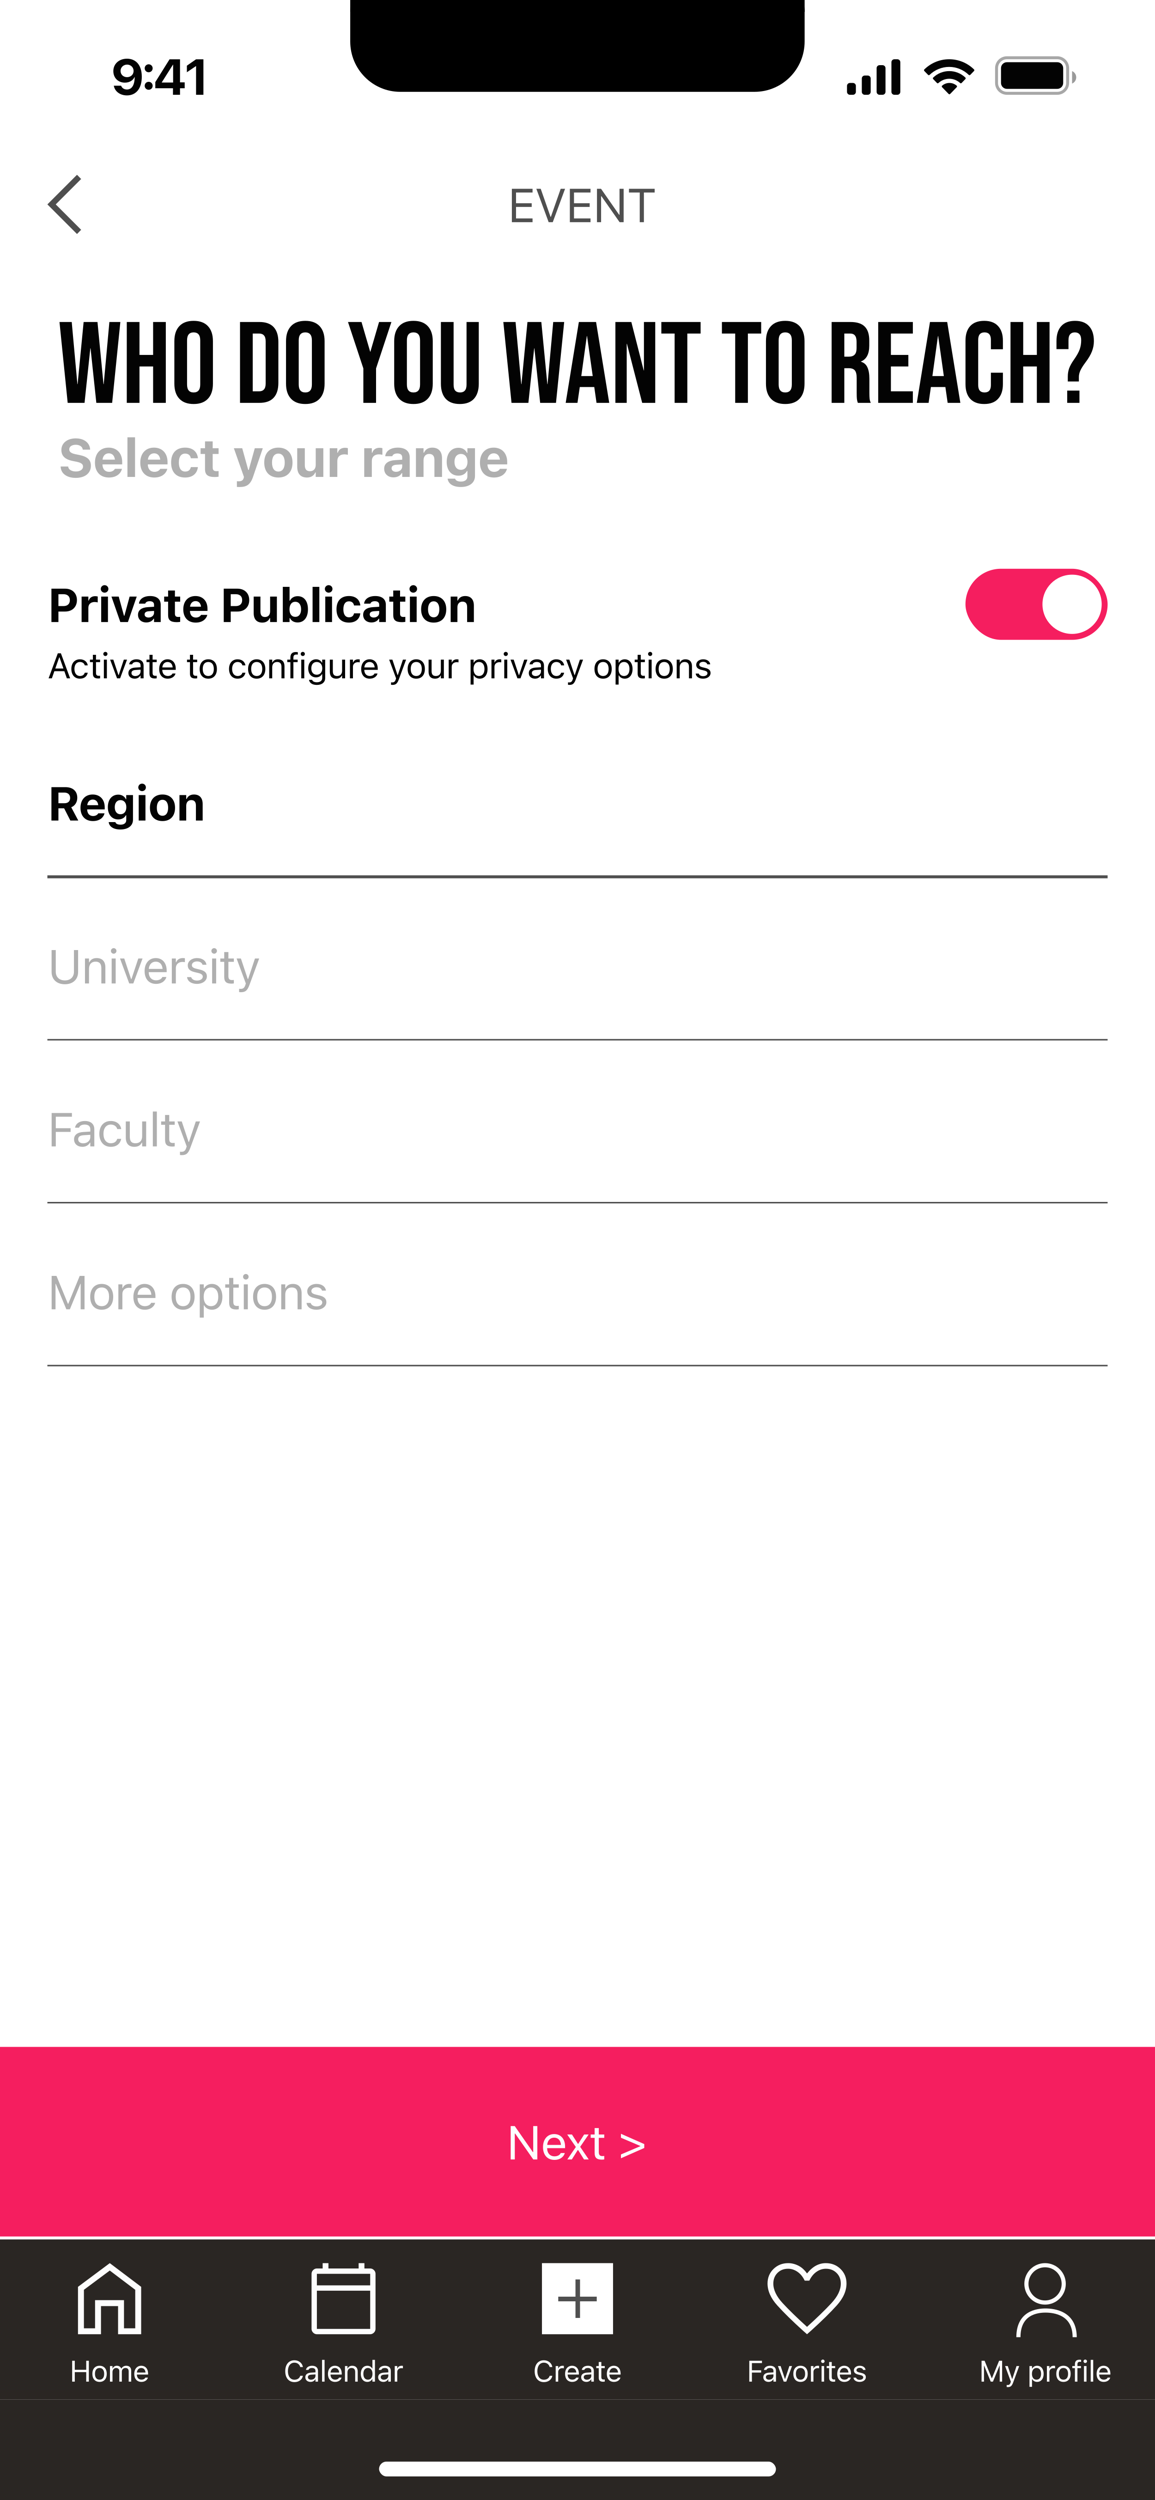 <svg width="390" height="844" viewBox="0 0 390 844" fill="none" xmlns="http://www.w3.org/2000/svg">
<g clip-path="url(#clip0_301_8569)">
<rect width="390" height="844" fill="white"/>
<g filter="url(#filter0_i_301_8569)">
<rect width="390" height="64" transform="translate(0 692)" fill="#F51E5F"/>
<path d="M172.438 730H173.828V721.258H173.953L180.07 730H181.438V718.727H180.047V727.5H179.922L173.805 718.727H172.438V730ZM187.21 730.148C189.194 730.148 190.398 729.023 190.687 727.883L190.702 727.82H189.343L189.312 727.891C189.085 728.398 188.382 728.938 187.241 728.938C185.741 728.938 184.78 727.922 184.741 726.18H190.804V725.648C190.804 723.133 189.413 721.43 187.124 721.43C184.835 721.43 183.351 723.211 183.351 725.812V725.82C183.351 728.461 184.804 730.148 187.21 730.148ZM187.116 722.641C188.359 722.641 189.28 723.43 189.421 725.094H184.765C184.913 723.492 185.866 722.641 187.116 722.641ZM191.561 730H193.084L195.084 726.82H195.209L197.201 730H198.795L195.897 725.734L198.756 721.578H197.233L195.256 724.711H195.131L193.131 721.578H191.53L194.444 725.789L191.561 730ZM203.248 730.062C203.513 730.062 203.771 730.031 204.037 729.984V728.828C203.787 728.852 203.654 728.859 203.412 728.859C202.537 728.859 202.193 728.461 202.193 727.469V722.703H204.037V721.578H202.193V719.398H200.787V721.578H199.458V722.703H200.787V727.812C200.787 729.422 201.513 730.062 203.248 730.062ZM217.543 724.805L209.668 721.328V722.664L216.301 725.484L209.668 728.312V729.602L217.543 726.125V724.805Z" fill="#FDFDFD"/>
</g>
<path d="M20.085 108.7H24.219L26.13 129.682H26.208L28.236 108.7H32.916L34.944 129.682H35.022L36.933 108.7H40.638L37.869 136H32.526L30.576 117.592H30.498L28.548 136H22.854L20.085 108.7ZM42.808 108.7H47.098V119.815H51.7V108.7H55.99V136H51.7V123.715H47.098V136H42.808V108.7ZM65.386 136.39C63.28 136.39 61.668 135.792 60.55 134.596C59.432 133.4 58.873 131.71 58.873 129.526V115.174C58.873 112.99 59.432 111.3 60.55 110.104C61.668 108.908 63.28 108.31 65.386 108.31C67.492 108.31 69.104 108.908 70.222 110.104C71.34 111.3 71.899 112.99 71.899 115.174V129.526C71.899 131.71 71.34 133.4 70.222 134.596C69.104 135.792 67.492 136.39 65.386 136.39ZM65.386 132.49C66.868 132.49 67.609 131.593 67.609 129.799V114.901C67.609 113.107 66.868 112.21 65.386 112.21C63.904 112.21 63.163 113.107 63.163 114.901V129.799C63.163 131.593 63.904 132.49 65.386 132.49ZM81.046 108.7H87.598C89.73 108.7 91.329 109.272 92.395 110.416C93.461 111.56 93.994 113.237 93.994 115.447V129.253C93.994 131.463 93.461 133.14 92.395 134.284C91.329 135.428 89.73 136 87.598 136H81.046V108.7ZM87.52 132.1C88.222 132.1 88.755 131.892 89.119 131.476C89.509 131.06 89.704 130.384 89.704 129.448V115.252C89.704 114.316 89.509 113.64 89.119 113.224C88.755 112.808 88.222 112.6 87.52 112.6H85.336V132.1H87.52ZM103.091 136.39C100.985 136.39 99.373 135.792 98.255 134.596C97.137 133.4 96.578 131.71 96.578 129.526V115.174C96.578 112.99 97.137 111.3 98.255 110.104C99.373 108.908 100.985 108.31 103.091 108.31C105.197 108.31 106.809 108.908 107.927 110.104C109.045 111.3 109.604 112.99 109.604 115.174V129.526C109.604 131.71 109.045 133.4 107.927 134.596C106.809 135.792 105.197 136.39 103.091 136.39ZM103.091 132.49C104.573 132.49 105.314 131.593 105.314 129.799V114.901C105.314 113.107 104.573 112.21 103.091 112.21C101.609 112.21 100.868 113.107 100.868 114.901V129.799C100.868 131.593 101.609 132.49 103.091 132.49ZM122.69 124.378L117.503 108.7H122.066L124.991 118.723H125.069L127.994 108.7H132.167L126.98 124.378V136H122.69V124.378ZM139.615 136.39C137.509 136.39 135.897 135.792 134.779 134.596C133.661 133.4 133.102 131.71 133.102 129.526V115.174C133.102 112.99 133.661 111.3 134.779 110.104C135.897 108.908 137.509 108.31 139.615 108.31C141.721 108.31 143.333 108.908 144.451 110.104C145.569 111.3 146.128 112.99 146.128 115.174V129.526C146.128 131.71 145.569 133.4 144.451 134.596C143.333 135.792 141.721 136.39 139.615 136.39ZM139.615 132.49C141.097 132.49 141.838 131.593 141.838 129.799V114.901C141.838 113.107 141.097 112.21 139.615 112.21C138.133 112.21 137.392 113.107 137.392 114.901V129.799C137.392 131.593 138.133 132.49 139.615 132.49ZM155.27 136.39C153.19 136.39 151.604 135.805 150.512 134.635C149.42 133.439 148.874 131.736 148.874 129.526V108.7H153.164V129.838C153.164 130.774 153.346 131.45 153.71 131.866C154.1 132.282 154.646 132.49 155.348 132.49C156.05 132.49 156.583 132.282 156.947 131.866C157.337 131.45 157.532 130.774 157.532 129.838V108.7H161.666V129.526C161.666 131.736 161.12 133.439 160.028 134.635C158.936 135.805 157.35 136.39 155.27 136.39ZM169.953 108.7H174.087L175.998 129.682H176.076L178.104 108.7H182.784L184.812 129.682H184.89L186.801 108.7H190.506L187.737 136H182.394L180.444 117.592H180.366L178.416 136H172.722L169.953 108.7ZM195.458 108.7H201.269L205.715 136H201.425L200.645 130.579V130.657H195.77L194.99 136H191.012L195.458 108.7ZM200.138 126.952L198.227 113.458H198.149L196.277 126.952H200.138ZM207.796 108.7H213.178L217.351 125.041H217.429V108.7H221.251V136H216.844L211.696 116.071H211.618V136H207.796V108.7ZM227.794 112.6H223.309V108.7H236.569V112.6H232.084V136H227.794V112.6ZM248.246 112.6H243.761V108.7H257.021V112.6H252.536V136H248.246V112.6ZM265.147 136.39C263.041 136.39 261.429 135.792 260.311 134.596C259.193 133.4 258.634 131.71 258.634 129.526V115.174C258.634 112.99 259.193 111.3 260.311 110.104C261.429 108.908 263.041 108.31 265.147 108.31C267.253 108.31 268.865 108.908 269.983 110.104C271.101 111.3 271.66 112.99 271.66 115.174V129.526C271.66 131.71 271.101 133.4 269.983 134.596C268.865 135.792 267.253 136.39 265.147 136.39ZM265.147 132.49C266.629 132.49 267.37 131.593 267.37 129.799V114.901C267.37 113.107 266.629 112.21 265.147 112.21C263.665 112.21 262.924 113.107 262.924 114.901V129.799C262.924 131.593 263.665 132.49 265.147 132.49ZM280.807 108.7H287.164C289.374 108.7 290.986 109.22 292 110.26C293.014 111.274 293.521 112.847 293.521 114.979V116.656C293.521 119.49 292.585 121.284 290.713 122.038V122.116C291.753 122.428 292.481 123.065 292.897 124.027C293.339 124.989 293.56 126.276 293.56 127.888V132.685C293.56 133.465 293.586 134.102 293.638 134.596C293.69 135.064 293.82 135.532 294.028 136H289.66C289.504 135.558 289.4 135.142 289.348 134.752C289.296 134.362 289.27 133.66 289.27 132.646V127.654C289.27 126.406 289.062 125.535 288.646 125.041C288.256 124.547 287.567 124.3 286.579 124.3H285.097V136H280.807V108.7ZM286.657 120.4C287.515 120.4 288.152 120.179 288.568 119.737C289.01 119.295 289.231 118.554 289.231 117.514V115.408C289.231 114.42 289.049 113.705 288.685 113.263C288.347 112.821 287.801 112.6 287.047 112.6H285.097V120.4H286.657ZM296.537 108.7H308.237V112.6H300.827V119.815H306.716V123.715H300.827V132.1H308.237V136H296.537V108.7ZM314.019 108.7H319.83L324.276 136H319.986L319.206 130.579V130.657H314.331L313.551 136H309.573L314.019 108.7ZM318.699 126.952L316.788 113.458H316.71L314.838 126.952H318.699ZM332.327 136.39C330.273 136.39 328.7 135.805 327.608 134.635C326.542 133.465 326.009 131.814 326.009 129.682V115.018C326.009 112.886 326.542 111.235 327.608 110.065C328.7 108.895 330.273 108.31 332.327 108.31C334.381 108.31 335.941 108.895 337.007 110.065C338.099 111.235 338.645 112.886 338.645 115.018V117.904H334.589V114.745C334.589 113.055 333.874 112.21 332.444 112.21C331.014 112.21 330.299 113.055 330.299 114.745V129.994C330.299 131.658 331.014 132.49 332.444 132.49C333.874 132.49 334.589 131.658 334.589 129.994V125.821H338.645V129.682C338.645 131.814 338.099 133.465 337.007 134.635C335.941 135.805 334.381 136.39 332.327 136.39ZM341.211 108.7H345.501V119.815H350.103V108.7H354.393V136H350.103V123.715H345.501V136H341.211V108.7ZM360.552 127.147C360.552 126.185 360.695 125.275 360.981 124.417C361.293 123.533 361.852 122.519 362.658 121.375C363.594 120.049 364.231 118.905 364.569 117.943C364.907 116.981 365.076 115.967 365.076 114.901C365.076 113.965 364.894 113.289 364.53 112.873C364.166 112.431 363.633 112.21 362.931 112.21C362.229 112.21 361.696 112.431 361.332 112.873C360.968 113.289 360.786 113.965 360.786 114.901V117.865H356.73V115.174C356.73 112.964 357.263 111.274 358.329 110.104C359.395 108.908 360.955 108.31 363.009 108.31C365.089 108.31 366.662 108.908 367.728 110.104C368.82 111.274 369.366 112.964 369.366 115.174C369.366 116.37 369.145 117.527 368.703 118.645C368.287 119.737 367.559 120.972 366.519 122.35C365.687 123.468 365.102 124.404 364.764 125.158C364.452 125.886 364.296 126.601 364.296 127.303V128.785H360.552V127.147ZM360.357 131.866H364.491V136H360.357V131.866Z" fill="#030303"/>
<path d="M25.573 161.325C28.737 161.325 30.689 159.734 30.689 157.221V157.212C30.689 155.234 29.52 154.162 26.839 153.608L25.494 153.336C24 153.028 23.385 152.536 23.385 151.71V151.701C23.385 150.752 24.255 150.154 25.564 150.146C26.9 150.146 27.779 150.778 27.929 151.684L27.946 151.789H30.442L30.434 151.675C30.267 149.557 28.526 147.992 25.564 147.992C22.752 147.992 20.73 149.548 20.73 151.903V151.912C20.73 153.837 21.864 155.067 24.501 155.604L25.837 155.876C27.41 156.201 28.034 156.667 28.034 157.502V157.511C28.034 158.486 27.059 159.163 25.644 159.163C24.158 159.163 23.13 158.521 23.033 157.572L23.024 157.484H20.467L20.476 157.625C20.625 159.875 22.541 161.325 25.573 161.325ZM36.787 161.202C39.617 161.202 40.865 159.567 41.164 158.354L41.182 158.267H38.791L38.765 158.319C38.589 158.688 37.965 159.286 36.84 159.286C35.478 159.286 34.625 158.363 34.599 156.772H41.261V155.973C41.261 153.046 39.503 151.112 36.682 151.112C33.86 151.112 32.059 153.09 32.059 156.166V156.175C32.059 159.277 33.843 161.202 36.787 161.202ZM36.726 153.037C37.842 153.037 38.642 153.758 38.8 155.164H34.625C34.783 153.793 35.609 153.037 36.726 153.037ZM43.035 161H45.602V147.623H43.035V161ZM52.096 161.202C54.926 161.202 56.174 159.567 56.473 158.354L56.49 158.267H54.1L54.073 158.319C53.898 158.688 53.274 159.286 52.149 159.286C50.786 159.286 49.934 158.363 49.907 156.772H56.569V155.973C56.569 153.046 54.812 151.112 51.99 151.112C49.169 151.112 47.367 153.09 47.367 156.166V156.175C47.367 159.277 49.152 161.202 52.096 161.202ZM52.034 153.037C53.151 153.037 53.95 153.758 54.109 155.164H49.934C50.092 153.793 50.918 153.037 52.034 153.037ZM62.519 161.202C65.041 161.202 66.553 159.849 66.817 157.739L66.825 157.687H64.452L64.435 157.722C64.206 158.688 63.582 159.189 62.528 159.189C61.157 159.189 60.392 158.108 60.392 156.148V156.131C60.392 154.197 61.148 153.125 62.528 153.125C63.626 153.125 64.268 153.74 64.435 154.681L64.444 154.698H66.834V154.672C66.606 152.51 65.085 151.112 62.519 151.112C59.487 151.112 57.782 152.949 57.782 156.131V156.148C57.782 159.365 59.495 161.202 62.519 161.202ZM72.529 161.035C73.021 161.035 73.495 160.982 73.812 160.921V159.014C73.566 159.04 73.39 159.058 73.056 159.058C72.186 159.058 71.817 158.671 71.817 157.801V153.257H73.812V151.323H71.817V149.012H69.224V151.323H67.73V153.257H69.224V158.39C69.224 160.271 70.173 161.035 72.529 161.035ZM80.912 164.41C83.302 164.41 84.577 163.549 85.438 160.991L88.734 151.323H86.027L83.996 158.653H83.821L81.79 151.323H78.969L82.371 161L82.283 161.369C82.098 162.125 81.571 162.477 80.657 162.477C80.419 162.477 80.165 162.468 79.989 162.45V164.384C80.287 164.401 80.613 164.41 80.912 164.41ZM93.998 161.202C96.977 161.202 98.77 159.321 98.77 156.166V156.148C98.77 153.02 96.951 151.112 93.998 151.112C91.044 151.112 89.225 153.028 89.225 156.148V156.166C89.225 159.312 91.018 161.202 93.998 161.202ZM93.998 159.189C92.626 159.189 91.853 158.073 91.853 156.166V156.148C91.853 154.259 92.635 153.125 93.998 153.125C95.351 153.125 96.142 154.259 96.142 156.148V156.166C96.142 158.073 95.36 159.189 93.998 159.189ZM103.647 161.202C105.027 161.202 106.011 160.561 106.451 159.506H106.609V161H109.175V151.323H106.609V156.913C106.609 158.223 105.923 159.075 104.658 159.075C103.445 159.075 102.926 158.363 102.926 156.992V151.323H100.36V157.581C100.36 159.884 101.476 161.202 103.647 161.202ZM111.337 161H113.903V155.586C113.903 154.215 114.826 153.38 116.285 153.38C116.68 153.38 117.076 153.441 117.463 153.529V151.288C117.208 151.218 116.847 151.165 116.505 151.165C115.248 151.165 114.369 151.78 114.061 152.826H113.903V151.323H111.337V161ZM122.989 161H125.555V155.586C125.555 154.215 126.478 153.38 127.937 153.38C128.333 153.38 128.728 153.441 129.115 153.529V151.288C128.86 151.218 128.5 151.165 128.157 151.165C126.9 151.165 126.021 151.78 125.714 152.826H125.555V151.323H122.989V161ZM132.876 161.149C134.141 161.149 135.161 160.613 135.653 159.717H135.811V161H138.343V154.391C138.343 152.325 136.892 151.112 134.326 151.112C131.891 151.112 130.292 152.237 130.09 153.934L130.081 154.013H132.454L132.472 153.978C132.674 153.406 133.263 153.081 134.185 153.081C135.24 153.081 135.811 153.556 135.811 154.391V155.19L133.473 155.331C131.065 155.472 129.721 156.491 129.721 158.231V158.249C129.721 160.007 131.03 161.149 132.876 161.149ZM132.225 158.091V158.073C132.225 157.37 132.762 156.957 133.86 156.887L135.811 156.764V157.476C135.811 158.495 134.924 159.277 133.737 159.277C132.849 159.277 132.225 158.829 132.225 158.091ZM140.442 161H143.009V155.401C143.009 154.092 143.729 153.239 144.916 153.239C146.129 153.239 146.691 153.96 146.691 155.322V161H149.258V154.742C149.258 152.431 148.098 151.112 145.944 151.112C144.564 151.112 143.606 151.771 143.167 152.817H143.009V151.323H140.442V161ZM155.602 164.401C158.529 164.401 160.384 162.969 160.384 160.701V151.323H157.817V152.905H157.694C157.176 151.815 156.139 151.165 154.811 151.165C152.333 151.165 150.83 153.081 150.83 155.929V155.946C150.83 158.697 152.333 160.578 154.768 160.578C156.112 160.578 157.132 160.024 157.668 159.005H157.826V160.807C157.826 161.932 157.026 162.573 155.655 162.573C154.513 162.573 153.845 162.187 153.704 161.624L153.695 161.589H151.155V161.633C151.366 163.276 152.922 164.401 155.602 164.401ZM155.638 158.609C154.249 158.609 153.458 157.528 153.458 155.938V155.92C153.458 154.329 154.258 153.248 155.638 153.248C157.018 153.248 157.852 154.329 157.852 155.92V155.938C157.852 157.528 157.026 158.609 155.638 158.609ZM166.79 161.202C169.62 161.202 170.868 159.567 171.167 158.354L171.185 158.267H168.794L168.768 158.319C168.592 158.688 167.968 159.286 166.843 159.286C165.48 159.286 164.628 158.363 164.602 156.772H171.264V155.973C171.264 153.046 169.506 151.112 166.685 151.112C163.863 151.112 162.062 153.09 162.062 156.166V156.175C162.062 159.277 163.846 161.202 166.79 161.202ZM166.729 153.037C167.845 153.037 168.645 153.758 168.803 155.164H164.628C164.786 153.793 165.612 153.037 166.729 153.037Z" fill="#AFAFAF"/>
<path d="M17.367 210H19.727V206.445H22.016C24.391 206.445 25.977 204.914 25.977 202.594V202.578C25.977 200.258 24.391 198.727 22.016 198.727H17.367V210ZM21.438 200.594C22.789 200.594 23.586 201.305 23.586 202.586V202.602C23.586 203.883 22.789 204.602 21.438 204.602H19.727V200.594H21.438ZM27.554 210H29.835V205.188C29.835 203.969 30.655 203.227 31.952 203.227C32.304 203.227 32.655 203.281 32.999 203.359V201.367C32.773 201.305 32.452 201.258 32.148 201.258C31.03 201.258 30.249 201.805 29.976 202.734H29.835V201.398H27.554V210ZM35.319 200.078C36.022 200.078 36.6 199.516 36.6 198.812C36.6 198.102 36.022 197.539 35.319 197.539C34.616 197.539 34.03 198.102 34.03 198.812C34.03 199.516 34.616 200.078 35.319 200.078ZM34.17 210H36.452V201.398H34.17V210ZM40.63 210H43.193L46.169 201.398H43.771L42.005 207.867H41.865L40.084 201.398H37.638L40.63 210ZM49.403 210.133C50.528 210.133 51.434 209.656 51.872 208.859H52.012V210H54.262V204.125C54.262 202.289 52.973 201.211 50.692 201.211C48.528 201.211 47.106 202.211 46.926 203.719L46.919 203.789H49.028L49.044 203.758C49.223 203.25 49.747 202.961 50.567 202.961C51.505 202.961 52.012 203.383 52.012 204.125V204.836L49.934 204.961C47.794 205.086 46.598 205.992 46.598 207.539V207.555C46.598 209.117 47.762 210.133 49.403 210.133ZM48.825 207.414V207.398C48.825 206.773 49.301 206.406 50.278 206.344L52.012 206.234V206.867C52.012 207.773 51.223 208.469 50.169 208.469C49.38 208.469 48.825 208.07 48.825 207.414ZM59.699 210.031C60.137 210.031 60.558 209.984 60.84 209.93V208.234C60.621 208.258 60.465 208.273 60.168 208.273C59.394 208.273 59.066 207.93 59.066 207.156V203.117H60.84V201.398H59.066V199.344H56.762V201.398H55.433V203.117H56.762V207.68C56.762 209.352 57.605 210.031 59.699 210.031ZM66.089 210.18C68.605 210.18 69.714 208.727 69.98 207.648L69.995 207.57H67.87L67.847 207.617C67.69 207.945 67.136 208.477 66.136 208.477C64.925 208.477 64.167 207.656 64.144 206.242H70.065V205.531C70.065 202.93 68.503 201.211 65.995 201.211C63.487 201.211 61.886 202.969 61.886 205.703V205.711C61.886 208.469 63.472 210.18 66.089 210.18ZM66.034 202.922C67.026 202.922 67.737 203.562 67.878 204.812H64.167C64.308 203.594 65.042 202.922 66.034 202.922ZM75.548 210H77.908V206.445H80.197C82.572 206.445 84.158 204.914 84.158 202.594V202.578C84.158 200.258 82.572 198.727 80.197 198.727H75.548V210ZM79.618 200.594C80.97 200.594 81.767 201.305 81.767 202.586V202.602C81.767 203.883 80.97 204.602 79.618 204.602H77.908V200.594H79.618ZM88.579 210.18C89.805 210.18 90.68 209.609 91.071 208.672H91.211V210H93.493V201.398H91.211V206.367C91.211 207.531 90.602 208.289 89.477 208.289C88.399 208.289 87.938 207.656 87.938 206.438V201.398H85.657V206.961C85.657 209.008 86.649 210.18 88.579 210.18ZM100.492 210.133C102.64 210.133 103.984 208.453 103.984 205.703V205.688C103.984 202.922 102.672 201.258 100.492 201.258C99.312 201.258 98.351 201.836 97.914 202.773H97.773V198.109H95.492V210H97.773V208.664H97.914C98.359 209.594 99.273 210.133 100.492 210.133ZM99.711 208.242C98.507 208.242 97.75 207.289 97.75 205.711V205.695C97.75 204.117 98.515 203.148 99.711 203.148C100.914 203.148 101.664 204.117 101.664 205.688V205.703C101.664 207.289 100.922 208.242 99.711 208.242ZM105.546 210H107.827V198.109H105.546V210ZM110.982 200.078C111.686 200.078 112.264 199.516 112.264 198.812C112.264 198.102 111.686 197.539 110.982 197.539C110.279 197.539 109.693 198.102 109.693 198.812C109.693 199.516 110.279 200.078 110.982 200.078ZM109.834 210H112.115V201.398H109.834V210ZM117.833 210.18C120.075 210.18 121.419 208.977 121.654 207.102L121.661 207.055H119.552L119.536 207.086C119.333 207.945 118.779 208.391 117.841 208.391C116.622 208.391 115.943 207.43 115.943 205.688V205.672C115.943 203.953 116.614 203 117.841 203C118.818 203 119.388 203.547 119.536 204.383L119.544 204.398H121.669V204.375C121.466 202.453 120.114 201.211 117.833 201.211C115.138 201.211 113.622 202.844 113.622 205.672V205.688C113.622 208.547 115.146 210.18 117.833 210.18ZM125.426 210.133C126.551 210.133 127.457 209.656 127.895 208.859H128.035V210H130.285V204.125C130.285 202.289 128.996 201.211 126.715 201.211C124.551 201.211 123.129 202.211 122.95 203.719L122.942 203.789H125.051L125.067 203.758C125.246 203.25 125.77 202.961 126.59 202.961C127.528 202.961 128.035 203.383 128.035 204.125V204.836L125.957 204.961C123.817 205.086 122.621 205.992 122.621 207.539V207.555C122.621 209.117 123.785 210.133 125.426 210.133ZM124.848 207.414V207.398C124.848 206.773 125.325 206.406 126.301 206.344L128.035 206.234V206.867C128.035 207.773 127.246 208.469 126.192 208.469C125.403 208.469 124.848 208.07 124.848 207.414ZM135.722 210.031C136.16 210.031 136.582 209.984 136.863 209.93V208.234C136.644 208.258 136.488 208.273 136.191 208.273C135.418 208.273 135.089 207.93 135.089 207.156V203.117H136.863V201.398H135.089V199.344H132.785V201.398H131.457V203.117H132.785V207.68C132.785 209.352 133.628 210.031 135.722 210.031ZM139.557 200.078C140.26 200.078 140.839 199.516 140.839 198.812C140.839 198.102 140.26 197.539 139.557 197.539C138.854 197.539 138.268 198.102 138.268 198.812C138.268 199.516 138.854 200.078 139.557 200.078ZM138.409 210H140.69V201.398H138.409V210ZM146.439 210.18C149.088 210.18 150.682 208.508 150.682 205.703V205.688C150.682 202.906 149.064 201.211 146.439 201.211C143.814 201.211 142.197 202.914 142.197 205.688V205.703C142.197 208.5 143.791 210.18 146.439 210.18ZM146.439 208.391C145.221 208.391 144.533 207.398 144.533 205.703V205.688C144.533 204.008 145.228 203 146.439 203C147.642 203 148.346 204.008 148.346 205.688V205.703C148.346 207.398 147.65 208.391 146.439 208.391ZM152.173 210H154.454V205.023C154.454 203.859 155.095 203.102 156.149 203.102C157.228 203.102 157.728 203.742 157.728 204.953V210H160.009V204.438C160.009 202.383 158.978 201.211 157.064 201.211C155.837 201.211 154.985 201.797 154.595 202.727H154.454V201.398H152.173V210Z" fill="#030303"/>
<rect x="326" y="192" width="48" height="24" rx="12" fill="#F51E5F"/>
<circle cx="362" cy="204" r="10" fill="white"/>
<path d="M16.404 229H17.512L18.361 226.58H21.725L22.574 229H23.682L20.564 220.545H19.521L16.404 229ZM19.996 221.91H20.09L21.414 225.684H18.672L19.996 221.91ZM26.992 229.111C28.509 229.111 29.359 228.297 29.617 227.154L29.628 227.09L28.62 227.096L28.609 227.131C28.374 227.834 27.835 228.209 26.986 228.209C25.861 228.209 25.134 227.277 25.134 225.824V225.812C25.134 224.389 25.849 223.475 26.986 223.475C27.894 223.475 28.456 223.979 28.615 224.6L28.62 224.617H29.634L29.628 224.582C29.441 223.457 28.521 222.572 26.986 222.572C25.216 222.572 24.091 223.85 24.091 225.812V225.824C24.091 227.828 25.222 229.111 26.992 229.111ZM33.208 229.047C33.407 229.047 33.6 229.023 33.8 228.988V228.121C33.612 228.139 33.513 228.145 33.331 228.145C32.675 228.145 32.417 227.846 32.417 227.102V223.527H33.8V222.684H32.417V221.049H31.362V222.684H30.366V223.527H31.362V227.359C31.362 228.566 31.907 229.047 33.208 229.047ZM35.586 221.465C35.973 221.465 36.289 221.148 36.289 220.762C36.289 220.375 35.973 220.059 35.586 220.059C35.199 220.059 34.883 220.375 34.883 220.762C34.883 221.148 35.199 221.465 35.586 221.465ZM35.07 229H36.09V222.684H35.07V229ZM39.523 229H40.554L42.892 222.684H41.814L40.086 227.887H39.992L38.263 222.684H37.185L39.523 229ZM45.464 229.111C46.313 229.111 46.975 228.742 47.374 228.068H47.468V229H48.487V224.676C48.487 223.363 47.626 222.572 46.085 222.572C44.737 222.572 43.776 223.24 43.612 224.23L43.606 224.266H44.626L44.632 224.248C44.796 223.756 45.294 223.475 46.05 223.475C46.993 223.475 47.468 223.896 47.468 224.676V225.25L45.657 225.361C44.186 225.449 43.354 226.1 43.354 227.225V227.236C43.354 228.385 44.263 229.111 45.464 229.111ZM44.397 227.213V227.201C44.397 226.574 44.819 226.234 45.78 226.176L47.468 226.07V226.645C47.468 227.547 46.712 228.227 45.675 228.227C44.942 228.227 44.397 227.852 44.397 227.213ZM52.319 229.047C52.518 229.047 52.711 229.023 52.91 228.988V228.121C52.723 228.139 52.623 228.145 52.442 228.145C51.785 228.145 51.528 227.846 51.528 227.102V223.527H52.91V222.684H51.528V221.049H50.473V222.684H49.477V223.527H50.473V227.359C50.473 228.566 51.018 229.047 52.319 229.047ZM56.642 229.111C58.13 229.111 59.033 228.268 59.25 227.412L59.261 227.365H58.242L58.218 227.418C58.048 227.799 57.521 228.203 56.666 228.203C55.541 228.203 54.82 227.441 54.791 226.135H59.337V225.736C59.337 223.85 58.295 222.572 56.578 222.572C54.861 222.572 53.748 223.908 53.748 225.859V225.865C53.748 227.846 54.837 229.111 56.642 229.111ZM56.572 223.48C57.504 223.48 58.195 224.072 58.3 225.32H54.808C54.92 224.119 55.634 223.48 56.572 223.48ZM65.987 229.047C66.186 229.047 66.379 229.023 66.579 228.988V228.121C66.391 228.139 66.291 228.145 66.11 228.145C65.454 228.145 65.196 227.846 65.196 227.102V223.527H66.579V222.684H65.196V221.049H64.141V222.684H63.145V223.527H64.141V227.359C64.141 228.566 64.686 229.047 65.987 229.047ZM70.328 229.111C72.127 229.111 73.24 227.869 73.24 225.848V225.836C73.24 223.809 72.127 222.572 70.328 222.572C68.529 222.572 67.416 223.809 67.416 225.836V225.848C67.416 227.869 68.529 229.111 70.328 229.111ZM70.328 228.209C69.133 228.209 68.459 227.336 68.459 225.848V225.836C68.459 224.342 69.133 223.475 70.328 223.475C71.523 223.475 72.197 224.342 72.197 225.836V225.848C72.197 227.336 71.523 228.209 70.328 228.209ZM80.229 229.111C81.747 229.111 82.596 228.297 82.854 227.154L82.866 227.09L81.858 227.096L81.846 227.131C81.612 227.834 81.073 228.209 80.223 228.209C79.098 228.209 78.372 227.277 78.372 225.824V225.812C78.372 224.389 79.086 223.475 80.223 223.475C81.131 223.475 81.694 223.979 81.852 224.6L81.858 224.617H82.872L82.866 224.582C82.678 223.457 81.758 222.572 80.223 222.572C78.454 222.572 77.329 223.85 77.329 225.812V225.824C77.329 227.828 78.46 229.111 80.229 229.111ZM86.68 229.111C88.478 229.111 89.592 227.869 89.592 225.848V225.836C89.592 223.809 88.478 222.572 86.68 222.572C84.881 222.572 83.767 223.809 83.767 225.836V225.848C83.767 227.869 84.881 229.111 86.68 229.111ZM86.68 228.209C85.484 228.209 84.81 227.336 84.81 225.848V225.836C84.81 224.342 85.484 223.475 86.68 223.475C87.875 223.475 88.549 224.342 88.549 225.836V225.848C88.549 227.336 87.875 228.209 86.68 228.209ZM90.898 229H91.917V225.262C91.917 224.154 92.556 223.475 93.564 223.475C94.572 223.475 95.04 224.02 95.04 225.156V229H96.06V224.91C96.06 223.41 95.269 222.572 93.851 222.572C92.919 222.572 92.327 222.965 92.011 223.633H91.917V222.684H90.898V229ZM98.051 229H99.071V223.527H100.506V222.684H99.071V222.01C99.071 221.318 99.364 220.961 100.09 220.961C100.272 220.961 100.442 220.967 100.565 220.99V220.176C100.354 220.135 100.131 220.117 99.885 220.117C98.684 220.117 98.051 220.721 98.051 221.98V222.684H97.003V223.527H98.051V229ZM102.24 221.465C102.627 221.465 102.943 221.148 102.943 220.762C102.943 220.375 102.627 220.059 102.24 220.059C101.854 220.059 101.537 220.375 101.537 220.762C101.537 221.148 101.854 221.465 102.24 221.465ZM101.725 229H102.744V222.684H101.725V229ZM106.992 231.227C108.714 231.227 109.804 230.324 109.804 228.912V222.684H108.785V223.727H108.714C108.328 223.012 107.636 222.572 106.745 222.572C105.093 222.572 104.074 223.855 104.074 225.625V225.637C104.074 227.406 105.087 228.672 106.722 228.672C107.589 228.672 108.304 228.279 108.703 227.582H108.796V228.859C108.796 229.791 108.122 230.324 106.992 230.324C106.083 230.324 105.521 229.984 105.41 229.504L105.404 229.498H104.349L104.337 229.504C104.495 230.541 105.468 231.227 106.992 231.227ZM106.945 227.77C105.773 227.77 105.117 226.891 105.117 225.637V225.625C105.117 224.371 105.773 223.475 106.945 223.475C108.111 223.475 108.82 224.371 108.82 225.625V225.637C108.82 226.891 108.117 227.77 106.945 227.77ZM113.542 229.111C114.468 229.111 115.106 228.73 115.417 228.057H115.511V229H116.53V222.684H115.511V226.422C115.511 227.529 114.919 228.209 113.805 228.209C112.798 228.209 112.387 227.664 112.387 226.527V222.684H111.368V226.773C111.368 228.268 112.106 229.111 113.542 229.111ZM118.158 229H119.178V225.086C119.178 224.16 119.869 223.545 120.842 223.545C121.065 223.545 121.258 223.568 121.469 223.604V222.613C121.369 222.596 121.152 222.572 120.959 222.572C120.104 222.572 119.512 222.959 119.272 223.621H119.178V222.684H118.158V229ZM124.855 229.111C126.343 229.111 127.246 228.268 127.462 227.412L127.474 227.365H126.455L126.431 227.418C126.261 227.799 125.734 228.203 124.878 228.203C123.753 228.203 123.033 227.441 123.003 226.135H127.55V225.736C127.55 223.85 126.507 222.572 124.791 222.572C123.074 222.572 121.96 223.908 121.96 225.859V225.865C121.96 227.846 123.05 229.111 124.855 229.111ZM124.785 223.48C125.716 223.48 126.408 224.072 126.513 225.32H123.021C123.132 224.119 123.847 223.48 124.785 223.48ZM132.494 231.215C133.614 231.215 134.135 230.805 134.657 229.387L137.123 222.684H136.051L134.323 227.881H134.229L132.494 222.684H131.405L133.742 229.006L133.625 229.381C133.397 230.107 133.045 230.371 132.465 230.371C132.324 230.371 132.166 230.365 132.043 230.342V231.18C132.184 231.203 132.36 231.215 132.494 231.215ZM140.556 229.111C142.355 229.111 143.468 227.869 143.468 225.848V225.836C143.468 223.809 142.355 222.572 140.556 222.572C138.757 222.572 137.644 223.809 137.644 225.836V225.848C137.644 227.869 138.757 229.111 140.556 229.111ZM140.556 228.209C139.361 228.209 138.687 227.336 138.687 225.848V225.836C138.687 224.342 139.361 223.475 140.556 223.475C141.752 223.475 142.425 224.342 142.425 225.836V225.848C142.425 227.336 141.752 228.209 140.556 228.209ZM146.89 229.111C147.815 229.111 148.454 228.73 148.765 228.057H148.858V229H149.878V222.684H148.858V226.422C148.858 227.529 148.267 228.209 147.153 228.209C146.146 228.209 145.735 227.664 145.735 226.527V222.684H144.716V226.773C144.716 228.268 145.454 229.111 146.89 229.111ZM151.506 229H152.526V225.086C152.526 224.16 153.217 223.545 154.19 223.545C154.413 223.545 154.606 223.568 154.817 223.604V222.613C154.717 222.596 154.5 222.572 154.307 222.572C153.452 222.572 152.86 222.959 152.62 223.621H152.526V222.684H151.506V229ZM158.9 231.109H159.919V228.004H160.013C160.359 228.678 161.114 229.111 161.982 229.111C163.587 229.111 164.63 227.828 164.63 225.848V225.836C164.63 223.867 163.581 222.572 161.982 222.572C161.103 222.572 160.4 222.988 160.013 223.691H159.919V222.684H158.9V231.109ZM161.747 228.209C160.599 228.209 159.896 227.307 159.896 225.848V225.836C159.896 224.377 160.599 223.475 161.747 223.475C162.902 223.475 163.587 224.365 163.587 225.836V225.848C163.587 227.318 162.902 228.209 161.747 228.209ZM165.948 229H166.967V225.086C166.967 224.16 167.659 223.545 168.631 223.545C168.854 223.545 169.047 223.568 169.258 223.604V222.613C169.159 222.596 168.942 222.572 168.749 222.572C167.893 222.572 167.301 222.959 167.061 223.621H166.967V222.684H165.948V229ZM170.781 221.465C171.168 221.465 171.484 221.148 171.484 220.762C171.484 220.375 171.168 220.059 170.781 220.059C170.394 220.059 170.078 220.375 170.078 220.762C170.078 221.148 170.394 221.465 170.781 221.465ZM170.266 229H171.285V222.684H170.266V229ZM174.718 229H175.749L178.087 222.684H177.009L175.281 227.887H175.187L173.458 222.684H172.38L174.718 229ZM180.659 229.111C181.508 229.111 182.171 228.742 182.569 228.068H182.663V229H183.682V224.676C183.682 223.363 182.821 222.572 181.28 222.572C179.932 222.572 178.971 223.24 178.807 224.23L178.801 224.266H179.821L179.827 224.248C179.991 223.756 180.489 223.475 181.245 223.475C182.188 223.475 182.663 223.896 182.663 224.676V225.25L180.852 225.361C179.382 225.449 178.549 226.1 178.549 227.225V227.236C178.549 228.385 179.458 229.111 180.659 229.111ZM179.592 227.213V227.201C179.592 226.574 180.014 226.234 180.975 226.176L182.663 226.07V226.645C182.663 227.547 181.907 228.227 180.87 228.227C180.137 228.227 179.592 227.852 179.592 227.213ZM187.854 229.111C189.371 229.111 190.221 228.297 190.479 227.154L190.49 227.09L189.482 227.096L189.471 227.131C189.236 227.834 188.697 228.209 187.848 228.209C186.723 228.209 185.996 227.277 185.996 225.824V225.812C185.996 224.389 186.711 223.475 187.848 223.475C188.756 223.475 189.318 223.979 189.477 224.6L189.482 224.617H190.496L190.49 224.582C190.303 223.457 189.383 222.572 187.848 222.572C186.078 222.572 184.953 223.85 184.953 225.812V225.824C184.953 227.828 186.084 229.111 187.854 229.111ZM192.247 231.215C193.367 231.215 193.888 230.805 194.41 229.387L196.876 222.684H195.804L194.076 227.881H193.982L192.247 222.684H191.158L193.496 229.006L193.378 229.381C193.15 230.107 192.798 230.371 192.218 230.371C192.078 230.371 191.919 230.365 191.796 230.342V231.18C191.937 231.203 192.113 231.215 192.247 231.215ZM203.643 229.111C205.442 229.111 206.555 227.869 206.555 225.848V225.836C206.555 223.809 205.442 222.572 203.643 222.572C201.844 222.572 200.731 223.809 200.731 225.836V225.848C200.731 227.869 201.844 229.111 203.643 229.111ZM203.643 228.209C202.447 228.209 201.774 227.336 201.774 225.848V225.836C201.774 224.342 202.447 223.475 203.643 223.475C204.838 223.475 205.512 224.342 205.512 225.836V225.848C205.512 227.336 204.838 228.209 203.643 228.209ZM207.861 231.109H208.88V228.004H208.974C209.32 228.678 210.076 229.111 210.943 229.111C212.548 229.111 213.591 227.828 213.591 225.848V225.836C213.591 223.867 212.543 222.572 210.943 222.572C210.064 222.572 209.361 222.988 208.974 223.691H208.88V222.684H207.861V231.109ZM210.709 228.209C209.56 228.209 208.857 227.307 208.857 225.848V225.836C208.857 224.377 209.56 223.475 210.709 223.475C211.863 223.475 212.548 224.365 212.548 225.836V225.848C212.548 227.318 211.863 228.209 210.709 228.209ZM217.153 229.047C217.352 229.047 217.546 229.023 217.745 228.988V228.121C217.558 228.139 217.458 228.145 217.276 228.145C216.62 228.145 216.362 227.846 216.362 227.102V223.527H217.745V222.684H216.362V221.049H215.308V222.684H214.311V223.527H215.308V227.359C215.308 228.566 215.852 229.047 217.153 229.047ZM219.532 221.465C219.918 221.465 220.235 221.148 220.235 220.762C220.235 220.375 219.918 220.059 219.532 220.059C219.145 220.059 218.828 220.375 218.828 220.762C218.828 221.148 219.145 221.465 219.532 221.465ZM219.016 229H220.035V222.684H219.016V229ZM224.277 229.111C226.076 229.111 227.189 227.869 227.189 225.848V225.836C227.189 223.809 226.076 222.572 224.277 222.572C222.478 222.572 221.365 223.809 221.365 225.836V225.848C221.365 227.869 222.478 229.111 224.277 229.111ZM224.277 228.209C223.082 228.209 222.408 227.336 222.408 225.848V225.836C222.408 224.342 223.082 223.475 224.277 223.475C225.472 223.475 226.146 224.342 226.146 225.836V225.848C226.146 227.336 225.472 228.209 224.277 228.209ZM228.495 229H229.515V225.262C229.515 224.154 230.153 223.475 231.161 223.475C232.169 223.475 232.638 224.02 232.638 225.156V229H233.657V224.91C233.657 223.41 232.866 222.572 231.448 222.572C230.517 222.572 229.925 222.965 229.608 223.633H229.515V222.684H228.495V229ZM237.395 229.111C238.83 229.111 239.926 228.332 239.926 227.207V227.195C239.926 226.293 239.352 225.777 238.163 225.49L237.19 225.256C236.446 225.074 236.129 224.805 236.129 224.377V224.365C236.129 223.809 236.68 223.422 237.43 223.422C238.192 223.422 238.684 223.768 238.819 224.266H239.821C239.68 223.234 238.76 222.572 237.436 222.572C236.094 222.572 235.086 223.363 235.086 224.412V224.418C235.086 225.326 235.62 225.842 236.803 226.123L237.782 226.357C238.561 226.545 238.883 226.844 238.883 227.271V227.283C238.883 227.857 238.28 228.262 237.43 228.262C236.622 228.262 236.118 227.916 235.948 227.389H234.905C235.022 228.432 235.989 229.111 237.395 229.111Z" fill="#030303"/>
<path d="M17.367 277H19.727V272.875H21.656L23.758 277H26.43L24.055 272.523C25.344 272.016 26.094 270.773 26.094 269.328V269.312C26.094 267.094 24.625 265.727 22.062 265.727H17.367V277ZM19.727 271.156V267.57H21.773C22.953 267.57 23.68 268.273 23.68 269.359V269.375C23.68 270.484 22.984 271.156 21.805 271.156H19.727ZM31.382 277.18C33.898 277.18 35.007 275.727 35.273 274.648L35.288 274.57H33.163L33.14 274.617C32.984 274.945 32.429 275.477 31.429 275.477C30.218 275.477 29.46 274.656 29.437 273.242H35.359V272.531C35.359 269.93 33.796 268.211 31.288 268.211C28.78 268.211 27.179 269.969 27.179 272.703V272.711C27.179 275.469 28.765 277.18 31.382 277.18ZM31.327 269.922C32.319 269.922 33.03 270.562 33.171 271.812H29.46C29.601 270.594 30.335 269.922 31.327 269.922ZM40.655 280.023C43.256 280.023 44.905 278.75 44.905 276.734V268.398H42.623V269.805H42.514C42.053 268.836 41.131 268.258 39.952 268.258C37.748 268.258 36.412 269.961 36.412 272.492V272.508C36.412 274.953 37.748 276.625 39.912 276.625C41.108 276.625 42.014 276.133 42.491 275.227H42.631V276.828C42.631 277.828 41.92 278.398 40.702 278.398C39.686 278.398 39.092 278.055 38.967 277.555L38.959 277.523H36.702V277.562C36.889 279.023 38.272 280.023 40.655 280.023ZM40.686 274.875C39.452 274.875 38.748 273.914 38.748 272.5V272.484C38.748 271.07 39.459 270.109 40.686 270.109C41.912 270.109 42.655 271.07 42.655 272.484V272.5C42.655 273.914 41.92 274.875 40.686 274.875ZM47.982 267.078C48.685 267.078 49.263 266.516 49.263 265.812C49.263 265.102 48.685 264.539 47.982 264.539C47.279 264.539 46.693 265.102 46.693 265.812C46.693 266.516 47.279 267.078 47.982 267.078ZM46.834 277H49.115V268.398H46.834V277ZM54.864 277.18C57.512 277.18 59.106 275.508 59.106 272.703V272.688C59.106 269.906 57.489 268.211 54.864 268.211C52.239 268.211 50.622 269.914 50.622 272.688V272.703C50.622 275.5 52.215 277.18 54.864 277.18ZM54.864 275.391C53.645 275.391 52.958 274.398 52.958 272.703V272.688C52.958 271.008 53.653 270 54.864 270C56.067 270 56.77 271.008 56.77 272.688V272.703C56.77 274.398 56.075 275.391 54.864 275.391ZM60.597 277H62.879V272.023C62.879 270.859 63.519 270.102 64.574 270.102C65.652 270.102 66.152 270.742 66.152 271.953V277H68.433V271.438C68.433 269.383 67.402 268.211 65.488 268.211C64.262 268.211 63.41 268.797 63.019 269.727H62.879V268.398H60.597V277Z" fill="#030303"/>
<path d="M16 296H374" stroke="#4F4F4F"/>
<path d="M21.906 332.266C24.703 332.266 26.375 330.578 26.375 328.125V320.727H24.969V328.031C24.969 329.766 23.859 330.969 21.906 330.969C19.953 330.969 18.828 329.766 18.828 328.031V320.727H17.422V328.125C17.422 330.578 19.109 332.266 21.906 332.266ZM28.695 332H30.054V327.016C30.054 325.539 30.905 324.633 32.249 324.633C33.593 324.633 34.218 325.359 34.218 326.875V332H35.577V326.547C35.577 324.547 34.523 323.43 32.632 323.43C31.39 323.43 30.601 323.953 30.179 324.844H30.054V323.578H28.695V332ZM38.389 321.953C38.905 321.953 39.327 321.531 39.327 321.016C39.327 320.5 38.905 320.078 38.389 320.078C37.873 320.078 37.452 320.5 37.452 321.016C37.452 321.531 37.873 321.953 38.389 321.953ZM37.702 332H39.061V323.578H37.702V332ZM43.638 332H45.013L48.13 323.578H46.693L44.388 330.516H44.263L41.959 323.578H40.521L43.638 332ZM52.684 332.148C54.669 332.148 55.872 331.023 56.161 329.883L56.176 329.82H54.817L54.786 329.891C54.559 330.398 53.856 330.938 52.715 330.938C51.215 330.938 50.255 329.922 50.215 328.18H56.278V327.648C56.278 325.133 54.887 323.43 52.598 323.43C50.309 323.43 48.825 325.211 48.825 327.812V327.82C48.825 330.461 50.278 332.148 52.684 332.148ZM52.59 324.641C53.833 324.641 54.755 325.43 54.895 327.094H50.239C50.387 325.492 51.34 324.641 52.59 324.641ZM58.019 332H59.379V326.781C59.379 325.547 60.301 324.727 61.597 324.727C61.894 324.727 62.152 324.758 62.433 324.805V323.484C62.301 323.461 62.012 323.43 61.754 323.43C60.613 323.43 59.824 323.945 59.504 324.828H59.379V323.578H58.019V332ZM66.48 332.148C68.394 332.148 69.855 331.109 69.855 329.609V329.594C69.855 328.391 69.089 327.703 67.503 327.32L66.206 327.008C65.214 326.766 64.792 326.406 64.792 325.836V325.82C64.792 325.078 65.526 324.562 66.526 324.562C67.542 324.562 68.198 325.023 68.378 325.688H69.714C69.526 324.312 68.3 323.43 66.534 323.43C64.745 323.43 63.401 324.484 63.401 325.883V325.891C63.401 327.102 64.112 327.789 65.69 328.164L66.995 328.477C68.034 328.727 68.464 329.125 68.464 329.695V329.711C68.464 330.477 67.659 331.016 66.526 331.016C65.448 331.016 64.776 330.555 64.55 329.852H63.159C63.315 331.242 64.605 332.148 66.48 332.148ZM72.315 321.953C72.83 321.953 73.252 321.531 73.252 321.016C73.252 320.5 72.83 320.078 72.315 320.078C71.799 320.078 71.377 320.5 71.377 321.016C71.377 321.531 71.799 321.953 72.315 321.953ZM71.627 332H72.987V323.578H71.627V332ZM78.173 332.062C78.439 332.062 78.697 332.031 78.962 331.984V330.828C78.712 330.852 78.579 330.859 78.337 330.859C77.462 330.859 77.118 330.461 77.118 329.469V324.703H78.962V323.578H77.118V321.398H75.712V323.578H74.384V324.703H75.712V329.812C75.712 331.422 76.439 332.062 78.173 332.062ZM81.344 334.953C82.836 334.953 83.532 334.406 84.227 332.516L87.516 323.578H86.086L83.782 330.508H83.657L81.344 323.578H79.891L83.008 332.008L82.852 332.508C82.547 333.477 82.079 333.828 81.305 333.828C81.118 333.828 80.907 333.82 80.743 333.789V334.906C80.93 334.938 81.165 334.953 81.344 334.953Z" fill="#AFAFAF"/>
<path d="M16 351H374" stroke="#4F4F4F" stroke-width="0.5"/>
<path d="M17.438 387H18.844V382.117H23.836V380.867H18.844V376.992H24.281V375.727H17.438V387ZM27.82 387.148C28.952 387.148 29.835 386.656 30.366 385.758H30.491V387H31.851V381.234C31.851 379.484 30.702 378.43 28.648 378.43C26.851 378.43 25.57 379.32 25.351 380.641L25.343 380.688H26.702L26.71 380.664C26.929 380.008 27.593 379.633 28.601 379.633C29.859 379.633 30.491 380.195 30.491 381.234V382L28.077 382.148C26.116 382.266 25.007 383.133 25.007 384.633V384.648C25.007 386.18 26.218 387.148 27.82 387.148ZM26.398 384.617V384.602C26.398 383.766 26.96 383.312 28.241 383.234L30.491 383.094V383.859C30.491 385.062 29.484 385.969 28.101 385.969C27.124 385.969 26.398 385.469 26.398 384.617ZM37.412 387.148C39.436 387.148 40.569 386.062 40.912 384.539L40.928 384.453L39.584 384.461L39.569 384.508C39.256 385.445 38.537 385.945 37.405 385.945C35.905 385.945 34.936 384.703 34.936 382.766V382.75C34.936 380.852 35.889 379.633 37.405 379.633C38.616 379.633 39.366 380.305 39.577 381.133L39.584 381.156H40.936L40.928 381.109C40.678 379.609 39.452 378.43 37.405 378.43C35.045 378.43 33.545 380.133 33.545 382.75V382.766C33.545 385.438 35.053 387.148 37.412 387.148ZM45.373 387.148C46.607 387.148 47.459 386.641 47.873 385.742H47.998V387H49.357V378.578H47.998V383.562C47.998 385.039 47.209 385.945 45.724 385.945C44.38 385.945 43.834 385.219 43.834 383.703V378.578H42.474V384.031C42.474 386.023 43.459 387.148 45.373 387.148ZM51.606 387H52.965V375.234H51.606V387ZM58.199 387.062C58.465 387.062 58.722 387.031 58.988 386.984V385.828C58.738 385.852 58.605 385.859 58.363 385.859C57.488 385.859 57.144 385.461 57.144 384.469V379.703H58.988V378.578H57.144V376.398H55.738V378.578H54.41V379.703H55.738V384.812C55.738 386.422 56.465 387.062 58.199 387.062ZM61.37 389.953C62.862 389.953 63.558 389.406 64.253 387.516L67.542 378.578H66.112L63.808 385.508H63.683L61.37 378.578H59.917L63.034 387.008L62.878 387.508C62.573 388.477 62.105 388.828 61.331 388.828C61.144 388.828 60.933 388.82 60.769 388.789V389.906C60.956 389.938 61.19 389.953 61.37 389.953Z" fill="#AFAFAF"/>
<path d="M16 406H374" stroke="#4F4F4F" stroke-width="0.5"/>
<path d="M17.438 442H18.75V433.391H18.836L22.398 442H23.586L27.148 433.391H27.234V442H28.547V430.727H26.914L23.055 440.133H22.93L19.07 430.727H17.438V442ZM34.343 442.148C36.741 442.148 38.226 440.492 38.226 437.797V437.781C38.226 435.078 36.741 433.43 34.343 433.43C31.945 433.43 30.46 435.078 30.46 437.781V437.797C30.46 440.492 31.945 442.148 34.343 442.148ZM34.343 440.945C32.749 440.945 31.851 439.781 31.851 437.797V437.781C31.851 435.789 32.749 434.633 34.343 434.633C35.937 434.633 36.835 435.789 36.835 437.781V437.797C36.835 439.781 35.937 440.945 34.343 440.945ZM39.967 442H41.327V436.781C41.327 435.547 42.248 434.727 43.545 434.727C43.842 434.727 44.1 434.758 44.381 434.805V433.484C44.248 433.461 43.959 433.43 43.702 433.43C42.561 433.43 41.772 433.945 41.452 434.828H41.327V433.578H39.967V442ZM48.896 442.148C50.88 442.148 52.084 441.023 52.373 439.883L52.388 439.82H51.029L50.998 439.891C50.771 440.398 50.068 440.938 48.927 440.938C47.427 440.938 46.466 439.922 46.427 438.18H52.49V437.648C52.49 435.133 51.099 433.43 48.81 433.43C46.521 433.43 45.037 435.211 45.037 437.812V437.82C45.037 440.461 46.49 442.148 48.896 442.148ZM48.802 434.641C50.044 434.641 50.966 435.43 51.107 437.094H46.451C46.599 435.492 47.552 434.641 48.802 434.641ZM61.824 442.148C64.222 442.148 65.707 440.492 65.707 437.797V437.781C65.707 435.078 64.222 433.43 61.824 433.43C59.426 433.43 57.941 435.078 57.941 437.781V437.797C57.941 440.492 59.426 442.148 61.824 442.148ZM61.824 440.945C60.23 440.945 59.332 439.781 59.332 437.797V437.781C59.332 435.789 60.23 434.633 61.824 434.633C63.418 434.633 64.316 435.789 64.316 437.781V437.797C64.316 439.781 63.418 440.945 61.824 440.945ZM67.448 444.812H68.808V440.672H68.933C69.394 441.57 70.401 442.148 71.558 442.148C73.698 442.148 75.089 440.438 75.089 437.797V437.781C75.089 435.156 73.69 433.43 71.558 433.43C70.386 433.43 69.448 433.984 68.933 434.922H68.808V433.578H67.448V444.812ZM71.245 440.945C69.714 440.945 68.776 439.742 68.776 437.797V437.781C68.776 435.836 69.714 434.633 71.245 434.633C72.784 434.633 73.698 435.82 73.698 437.781V437.797C73.698 439.758 72.784 440.945 71.245 440.945ZM79.838 442.062C80.104 442.062 80.362 442.031 80.627 441.984V440.828C80.377 440.852 80.244 440.859 80.002 440.859C79.127 440.859 78.783 440.461 78.783 439.469V434.703H80.627V433.578H78.783V431.398H77.377V433.578H76.049V434.703H77.377V439.812C77.377 441.422 78.104 442.062 79.838 442.062ZM83.009 431.953C83.525 431.953 83.947 431.531 83.947 431.016C83.947 430.5 83.525 430.078 83.009 430.078C82.493 430.078 82.072 430.5 82.072 431.016C82.072 431.531 82.493 431.953 83.009 431.953ZM82.322 442H83.681V433.578H82.322V442ZM89.336 442.148C91.735 442.148 93.219 440.492 93.219 437.797V437.781C93.219 435.078 91.735 433.43 89.336 433.43C86.938 433.43 85.454 435.078 85.454 437.781V437.797C85.454 440.492 86.938 442.148 89.336 442.148ZM89.336 440.945C87.743 440.945 86.844 439.781 86.844 437.797V437.781C86.844 435.789 87.743 434.633 89.336 434.633C90.93 434.633 91.829 435.789 91.829 437.781V437.797C91.829 439.781 90.93 440.945 89.336 440.945ZM94.961 442H96.32V437.016C96.32 435.539 97.172 434.633 98.515 434.633C99.859 434.633 100.484 435.359 100.484 436.875V442H101.843V436.547C101.843 434.547 100.789 433.43 98.898 433.43C97.656 433.43 96.867 433.953 96.445 434.844H96.32V433.578H94.961V442ZM106.827 442.148C108.741 442.148 110.202 441.109 110.202 439.609V439.594C110.202 438.391 109.436 437.703 107.85 437.32L106.554 437.008C105.561 436.766 105.14 436.406 105.14 435.836V435.82C105.14 435.078 105.874 434.562 106.874 434.562C107.89 434.562 108.546 435.023 108.725 435.688H110.061C109.874 434.312 108.647 433.43 106.882 433.43C105.093 433.43 103.749 434.484 103.749 435.883V435.891C103.749 437.102 104.46 437.789 106.038 438.164L107.343 438.477C108.382 438.727 108.811 439.125 108.811 439.695V439.711C108.811 440.477 108.007 441.016 106.874 441.016C105.796 441.016 105.124 440.555 104.897 439.852H103.507C103.663 441.242 104.952 442.148 106.827 442.148Z" fill="#AFAFAF"/>
<path d="M16 461H374" stroke="#4F4F4F" stroke-width="0.5"/>
<rect width="390" height="47" fill="white"/>
<g clip-path="url(#clip1_301_8569)">
<path d="M118.26 -1H271.692V14C271.692 23.389 264.129 31 254.8 31H135.152C125.823 31 118.26 23.389 118.26 14V-1Z" fill="black"/>
<path d="M118.49 -1L117 -2C119.634 -2 118.291 1.149 118.291 3.799C118.291 3.867 118.29 3.933 118.287 4H118.49V-1Z" fill="black"/>
<path d="M271.51 -1L273 -2C270.366 -2 271.709 1.149 271.709 3.799C271.709 3.867 271.71 3.933 271.713 4H271.51V-1Z" fill="black"/>
<path d="M42.883 19.814C40.218 19.814 38.268 21.549 38.268 23.998V24.015C38.268 26.264 39.853 27.899 42.169 27.899C43.788 27.899 44.967 27.086 45.44 25.974H45.481C45.489 26.106 45.481 26.273 45.473 26.43C45.382 28.547 44.618 30.215 42.866 30.215C41.887 30.215 41.223 29.726 40.924 29.003L40.899 28.937H38.425L38.442 29.012C38.799 30.863 40.542 32.208 42.858 32.208C45.979 32.208 47.88 29.842 47.88 25.916V25.899C47.88 21.84 45.772 19.814 42.883 19.814ZM42.891 26.048C41.646 26.048 40.708 25.177 40.708 23.932V23.915C40.708 22.728 41.696 21.807 42.916 21.807C44.145 21.807 45.108 22.736 45.108 23.948V23.956C45.108 25.177 44.145 26.048 42.891 26.048ZM50.203 24.396C50.95 24.396 51.548 23.807 51.548 23.052C51.548 22.305 50.95 21.707 50.203 21.707C49.448 21.707 48.858 22.305 48.858 23.052C48.858 23.807 49.448 24.396 50.203 24.396ZM50.203 30.307C50.95 30.307 51.548 29.709 51.548 28.962C51.548 28.206 50.95 27.617 50.203 27.617C49.448 27.617 48.858 28.206 48.858 28.962C48.858 29.709 49.448 30.307 50.203 30.307ZM58.403 32H60.785V29.8H62.362V27.8H60.785V20.022H57.249L52.443 27.709V29.8H58.403V32ZM54.626 27.866V27.8L58.395 21.831H58.453V27.866H54.626ZM66.204 32H68.686V20.022H66.196L63.1 22.172V24.396L66.155 22.321H66.204V32Z" fill="#030303"/>
<path opacity="0.35" d="M336.5 23C336.5 21.067 338.067 19.5 340 19.5H357C358.933 19.5 360.5 21.067 360.5 23V28C360.5 29.933 358.933 31.5 357 31.5H340C338.067 31.5 336.5 29.933 336.5 28V23Z" stroke="#030303"/>
<path opacity="0.4" d="M362 24V28.22C362.849 27.863 363.401 27.031 363.401 26.11C363.401 25.189 362.849 24.357 362 24Z" fill="#030303"/>
<path d="M338 23C338 21.895 338.895 21 340 21H357C358.105 21 359 21.895 359 23V28C359 29.105 358.105 30 357 30H340C338.895 30 338 29.105 338 28V23Z" fill="#030303"/>
<path fill-rule="evenodd" clip-rule="evenodd" d="M320.5 22.587C322.967 22.588 325.339 23.555 327.127 25.29C327.261 25.424 327.477 25.422 327.609 25.286L328.896 23.96C328.963 23.892 329.001 23.798 329 23.701C328.999 23.604 328.961 23.511 328.893 23.442C324.201 18.853 316.799 18.853 312.107 23.442C312.039 23.511 312.001 23.603 312 23.701C311.999 23.798 312.037 23.891 312.104 23.96L313.391 25.286C313.523 25.422 313.739 25.424 313.873 25.29C315.661 23.555 318.034 22.587 320.5 22.587ZM320.536 26.589C321.891 26.589 323.198 27.104 324.203 28.032C324.338 28.164 324.552 28.161 324.685 28.026L325.97 26.7C326.038 26.63 326.075 26.536 326.074 26.438C326.073 26.34 326.034 26.247 325.965 26.178C322.906 23.274 318.169 23.274 315.109 26.178C315.04 26.247 315.001 26.34 315 26.438C314.999 26.536 315.037 26.631 315.105 26.7L316.39 28.026C316.522 28.161 316.736 28.164 316.872 28.032C317.876 27.104 319.182 26.59 320.536 26.589ZM323.15 29.177C323.152 29.275 323.114 29.37 323.045 29.439L320.822 31.729C320.756 31.796 320.668 31.834 320.575 31.834C320.482 31.834 320.393 31.796 320.328 31.729L318.105 29.439C318.036 29.37 317.998 29.275 318 29.177C318.002 29.078 318.044 28.985 318.115 28.919C319.535 27.694 321.615 27.694 323.035 28.919C323.106 28.985 323.148 29.078 323.15 29.177Z" fill="#030303"/>
<path d="M296 23C296 22.448 296.448 22 297 22H298C298.552 22 299 22.448 299 23V31C299 31.552 298.552 32 298 32H297C296.448 32 296 31.552 296 31V23Z" fill="#030303"/>
<path d="M301 21C301 20.448 301.448 20 302 20H303C303.552 20 304 20.448 304 21V31C304 31.552 303.552 32 303 32H302C301.448 32 301 31.552 301 31V21Z" fill="#030303"/>
<path d="M291 26.5C291 25.948 291.448 25.5 292 25.5H293C293.552 25.5 294 25.948 294 26.5V31C294 31.552 293.552 32 293 32H292C291.448 32 291 31.552 291 31V26.5Z" fill="#030303"/>
<path d="M286 29C286 28.448 286.448 28 287 28H288C288.552 28 289 28.448 289 29V31C289 31.552 288.552 32 288 32H287C286.448 32 286 31.552 286 31V29Z" fill="#030303"/>
</g>
<path d="M26 79L16 69L26 59L27.4 60.425L18.825 69L27.4 77.575L26 79Z" fill="#4F4F4F"/>
<path d="M172.837 75H179.822V73.734H174.244V69.859H179.533V68.609H174.244V64.992H179.822V63.727H172.837V75ZM185.258 75H186.649L190.805 63.727H189.329L186.016 73.18H185.891L182.579 63.727H181.102L185.258 75ZM192.414 75H199.398V73.734H193.82V69.859H199.109V68.609H193.82V64.992H199.398V63.727H192.414V75ZM201.577 75H202.968V66.258H203.093L209.21 75H210.577V63.727H209.187V72.5H209.062L202.944 63.727H201.577V75ZM216.014 75H217.42V64.992H221.053V63.727H212.381V64.992H216.014V75Z" fill="#4F4F4F"/>
<rect width="390" height="34" transform="translate(0 810)" fill="#2A2623"/>
<rect x="128" y="831" width="134" height="5" rx="2.5" fill="white"/>
<rect width="390" height="54" transform="translate(0 756)" fill="#2A2623"/>
<path d="M26.333 788V772L37.067 764L47.667 772V788H39.867V778.5H34.1V788H26.333ZM28.333 786H32.1V776.5H41.867V786H45.667V773L37.067 766.5L28.333 773V786Z" fill="#FDFDFD"/>
<path d="M24.371 804H25.25V800.792H29.117V804H29.996V796.954H29.117V800.001H25.25V796.954H24.371V804ZM33.619 804.093C35.118 804.093 36.046 803.058 36.046 801.373V801.363C36.046 799.674 35.118 798.644 33.619 798.644C32.12 798.644 31.192 799.674 31.192 801.363V801.373C31.192 803.058 32.12 804.093 33.619 804.093ZM33.619 803.341C32.623 803.341 32.061 802.613 32.061 801.373V801.363C32.061 800.118 32.623 799.396 33.619 799.396C34.615 799.396 35.176 800.118 35.176 801.363V801.373C35.176 802.613 34.615 803.341 33.619 803.341ZM37.134 804H37.984V800.738C37.984 799.996 38.506 799.396 39.195 799.396C39.859 799.396 40.288 799.801 40.288 800.426V804H41.138V800.616C41.138 799.947 41.621 799.396 42.354 799.396C43.096 799.396 43.452 799.781 43.452 800.558V804H44.302V800.362C44.302 799.259 43.701 798.644 42.627 798.644C41.9 798.644 41.299 799.01 41.016 799.566H40.938C40.694 799.02 40.196 798.644 39.483 798.644C38.794 798.644 38.296 798.971 38.062 799.537H37.984V798.736H37.134V804ZM47.754 804.093C48.994 804.093 49.746 803.39 49.926 802.677L49.936 802.638H49.087L49.067 802.682C48.925 802.999 48.486 803.336 47.773 803.336C46.836 803.336 46.235 802.701 46.211 801.612H50V801.28C50 799.708 49.131 798.644 47.7 798.644C46.269 798.644 45.342 799.757 45.342 801.383V801.388C45.342 803.038 46.25 804.093 47.754 804.093ZM47.695 799.4C48.471 799.4 49.048 799.894 49.136 800.934H46.225C46.318 799.933 46.914 799.4 47.695 799.4Z" fill="white"/>
<path d="M107 788C106.52 788 106.1 787.82 105.74 787.46C105.38 787.1 105.2 786.68 105.2 786.2V767.6C105.2 767.12 105.38 766.7 105.74 766.34C106.1 765.98 106.52 765.8 107 765.8H108.95V764H110.9V765.8H121.1V764H123.05V765.8H125C125.48 765.8 125.9 765.98 126.26 766.34C126.62 766.7 126.8 767.12 126.8 767.6V786.2C126.8 786.68 126.62 787.1 126.26 787.46C125.9 787.82 125.48 788 125 788H107ZM107 786.2H125V773.3H107V786.2ZM107 771.5H125V767.6H107V771.5ZM107 771.5V767.6V771.5Z" fill="#FDFDFD"/>
<path d="M99.427 804.166C100.926 804.166 102.039 803.331 102.274 802.042V802.032H101.385L101.375 802.042C101.156 802.853 100.409 803.355 99.427 803.355C98.07 803.355 97.22 802.247 97.22 800.484V800.475C97.22 798.712 98.07 797.599 99.422 797.599C100.394 797.599 101.146 798.17 101.38 799.073L101.385 799.083H102.269L102.274 799.073C102.064 797.721 100.907 796.788 99.422 796.788C97.508 796.788 96.317 798.204 96.317 800.475V800.484C96.317 802.75 97.513 804.166 99.427 804.166ZM104.856 804.093C105.564 804.093 106.116 803.785 106.448 803.224H106.526V804H107.376V800.396C107.376 799.303 106.658 798.644 105.374 798.644C104.251 798.644 103.45 799.2 103.313 800.025L103.308 800.055H104.158L104.163 800.04C104.3 799.63 104.715 799.396 105.345 799.396C106.131 799.396 106.526 799.747 106.526 800.396V800.875L105.017 800.968C103.792 801.041 103.098 801.583 103.098 802.521V802.53C103.098 803.487 103.855 804.093 104.856 804.093ZM103.968 802.511V802.501C103.968 801.979 104.319 801.695 105.12 801.646L106.526 801.559V802.037C106.526 802.789 105.896 803.355 105.032 803.355C104.422 803.355 103.968 803.043 103.968 802.511ZM108.747 804H109.597V796.646H108.747V804ZM113.146 804.093C114.386 804.093 115.138 803.39 115.319 802.677L115.329 802.638H114.479L114.46 802.682C114.318 802.999 113.879 803.336 113.166 803.336C112.228 803.336 111.628 802.701 111.603 801.612H115.392V801.28C115.392 799.708 114.523 798.644 113.093 798.644C111.662 798.644 110.734 799.757 110.734 801.383V801.388C110.734 803.038 111.642 804.093 113.146 804.093ZM113.088 799.4C113.864 799.4 114.44 799.894 114.528 800.934H111.618C111.711 799.933 112.306 799.4 113.088 799.4ZM116.481 804H117.33V800.885C117.33 799.962 117.863 799.396 118.702 799.396C119.542 799.396 119.933 799.85 119.933 800.797V804H120.782V800.592C120.782 799.342 120.123 798.644 118.942 798.644C118.165 798.644 117.672 798.971 117.408 799.527H117.33V798.736H116.481V804ZM124.034 804.093C124.766 804.093 125.352 803.746 125.675 803.16H125.753V804H126.602V796.646H125.753V799.566H125.675C125.386 799.005 124.757 798.644 124.034 798.644C122.696 798.644 121.827 799.713 121.827 801.363V801.373C121.827 803.014 122.701 804.093 124.034 804.093ZM124.229 803.341C123.267 803.341 122.696 802.599 122.696 801.373V801.363C122.696 800.138 123.267 799.396 124.229 799.396C125.186 799.396 125.772 800.147 125.772 801.363V801.373C125.772 802.589 125.186 803.341 124.229 803.341ZM129.448 804.093C130.156 804.093 130.708 803.785 131.04 803.224H131.118V804H131.968V800.396C131.968 799.303 131.25 798.644 129.966 798.644C128.843 798.644 128.042 799.2 127.905 800.025L127.901 800.055H128.75L128.755 800.04C128.892 799.63 129.307 799.396 129.937 799.396C130.723 799.396 131.118 799.747 131.118 800.396V800.875L129.61 800.968C128.384 801.041 127.691 801.583 127.691 802.521V802.53C127.691 803.487 128.447 804.093 129.448 804.093ZM128.56 802.511V802.501C128.56 801.979 128.911 801.695 129.712 801.646L131.118 801.559V802.037C131.118 802.789 130.488 803.355 129.624 803.355C129.014 803.355 128.56 803.043 128.56 802.511ZM133.291 804H134.14V800.738C134.14 799.967 134.716 799.454 135.527 799.454C135.713 799.454 135.874 799.474 136.049 799.503V798.678C135.966 798.663 135.786 798.644 135.625 798.644C134.912 798.644 134.419 798.966 134.218 799.518H134.14V798.736H133.291V804Z" fill="#FDFDFD"/>
<rect width="24" height="24" transform="translate(183 764)" fill="white"/>
<path d="M195.855 775.658H201.158V776.547H195.855H195.513V776.889V782.158H194.658V776.889V776.547H194.316H188.842V775.658H194.316H194.658V775.316V769.842H195.513V775.316V775.658H195.855Z" fill="#4F4F4F" stroke="#4F4F4F" stroke-width="0.684"/>
<path d="M183.651 804.166C185.15 804.166 186.263 803.331 186.498 802.042V802.032H185.609L185.599 802.042C185.38 802.853 184.633 803.355 183.651 803.355C182.294 803.355 181.444 802.247 181.444 800.484V800.475C181.444 798.712 182.294 797.599 183.646 797.599C184.618 797.599 185.37 798.17 185.604 799.073L185.609 799.083H186.493L186.498 799.073C186.288 797.721 185.131 796.788 183.646 796.788C181.732 796.788 180.541 798.204 180.541 800.475V800.484C180.541 802.75 181.737 804.166 183.651 804.166ZM187.635 804H188.485V800.738C188.485 799.967 189.061 799.454 189.871 799.454C190.057 799.454 190.218 799.474 190.394 799.503V798.678C190.311 798.663 190.13 798.644 189.969 798.644C189.256 798.644 188.763 798.966 188.563 799.518H188.485V798.736H187.635V804ZM193.216 804.093C194.456 804.093 195.208 803.39 195.388 802.677L195.398 802.638H194.549L194.529 802.682C194.387 802.999 193.948 803.336 193.235 803.336C192.298 803.336 191.697 802.701 191.673 801.612H195.462V801.28C195.462 799.708 194.593 798.644 193.162 798.644C191.731 798.644 190.803 799.757 190.803 801.383V801.388C190.803 803.038 191.712 804.093 193.216 804.093ZM193.157 799.4C193.933 799.4 194.51 799.894 194.597 800.934H191.687C191.78 799.933 192.376 799.4 193.157 799.4ZM197.995 804.093C198.703 804.093 199.255 803.785 199.587 803.224H199.665V804H200.515V800.396C200.515 799.303 199.797 798.644 198.513 798.644C197.39 798.644 196.589 799.2 196.452 800.025L196.448 800.055H197.297L197.302 800.04C197.439 799.63 197.854 799.396 198.484 799.396C199.27 799.396 199.665 799.747 199.665 800.396V800.875L198.156 800.968C196.931 801.041 196.238 801.583 196.238 802.521V802.53C196.238 803.487 196.994 804.093 197.995 804.093ZM197.107 802.511V802.501C197.107 801.979 197.458 801.695 198.259 801.646L199.665 801.559V802.037C199.665 802.789 199.035 803.355 198.171 803.355C197.561 803.355 197.107 803.043 197.107 802.511ZM203.708 804.039C203.874 804.039 204.035 804.02 204.201 803.99V803.268C204.045 803.282 203.962 803.287 203.81 803.287C203.263 803.287 203.049 803.038 203.049 802.418V799.439H204.201V798.736H203.049V797.374H202.17V798.736H201.34V799.439H202.17V802.633C202.17 803.639 202.624 804.039 203.708 804.039ZM207.311 804.093C208.551 804.093 209.303 803.39 209.484 802.677L209.493 802.638H208.644L208.624 802.682C208.483 802.999 208.043 803.336 207.33 803.336C206.393 803.336 205.792 802.701 205.768 801.612H209.557V801.28C209.557 799.708 208.688 798.644 207.257 798.644C205.826 798.644 204.899 799.757 204.899 801.383V801.388C204.899 803.038 205.807 804.093 207.311 804.093ZM207.252 799.4C208.029 799.4 208.605 799.894 208.693 800.934H205.782C205.875 799.933 206.471 799.4 207.252 799.4Z" fill="#FDFDFD"/>
<path d="M272.5 788L271.183 786.838C267.56 783.563 264.652 780.708 262.458 778.274C260.264 775.84 259.167 773.372 259.167 770.871C259.167 768.924 259.836 767.292 261.175 765.975C262.514 764.658 264.174 764 266.154 764C267.279 764 268.399 764.271 269.512 764.813C270.626 765.355 271.622 766.246 272.5 767.485C273.512 766.246 274.536 765.355 275.572 764.813C276.607 764.271 277.698 764 278.846 764C280.826 764 282.486 764.658 283.825 765.975C285.164 767.292 285.833 768.924 285.833 770.871C285.833 773.372 284.736 775.84 282.542 778.274C280.348 780.708 277.439 783.563 273.816 786.838L272.5 788ZM272.5 785.51C275.898 782.434 278.649 779.762 280.753 777.494C282.857 775.225 283.909 773.029 283.909 770.905C283.909 769.444 283.431 768.243 282.475 767.303C281.518 766.362 280.32 765.892 278.88 765.892C277.754 765.892 276.697 766.235 275.707 766.921C274.716 767.607 273.906 768.603 273.276 769.909H271.723C271.093 768.603 270.278 767.607 269.276 766.921C268.275 766.235 267.223 765.892 266.12 765.892C264.657 765.892 263.459 766.362 262.525 767.303C261.591 768.243 261.124 769.444 261.124 770.905C261.124 773.029 262.171 775.225 264.264 777.494C266.356 779.762 269.102 782.434 272.5 785.51Z" fill="#FDFDFD"/>
<path d="M253.01 804H253.889V800.948H257.009V800.167H253.889V797.745H257.287V796.954H253.01V804ZM259.499 804.093C260.207 804.093 260.758 803.785 261.09 803.224H261.169V804H262.018V800.396C262.018 799.303 261.3 798.644 260.016 798.644C258.893 798.644 258.092 799.2 257.956 800.025L257.951 800.055H258.8L258.805 800.04C258.942 799.63 259.357 799.396 259.987 799.396C260.773 799.396 261.169 799.747 261.169 800.396V800.875L259.66 800.968C258.434 801.041 257.741 801.583 257.741 802.521V802.53C257.741 803.487 258.498 804.093 259.499 804.093ZM258.61 802.511V802.501C258.61 801.979 258.961 801.695 259.762 801.646L261.169 801.559V802.037C261.169 802.789 260.539 803.355 259.674 803.355C259.064 803.355 258.61 803.043 258.61 802.511ZM264.635 804H265.494L267.442 798.736H266.544L265.104 803.072H265.025L263.585 798.736H262.687L264.635 804ZM270.303 804.093C271.802 804.093 272.73 803.058 272.73 801.373V801.363C272.73 799.674 271.802 798.644 270.303 798.644C268.804 798.644 267.876 799.674 267.876 801.363V801.373C267.876 803.058 268.804 804.093 270.303 804.093ZM270.303 803.341C269.307 803.341 268.746 802.613 268.746 801.373V801.363C268.746 800.118 269.307 799.396 270.303 799.396C271.299 799.396 271.861 800.118 271.861 801.363V801.373C271.861 802.613 271.299 803.341 270.303 803.341ZM273.818 804H274.668V800.738C274.668 799.967 275.244 799.454 276.055 799.454C276.24 799.454 276.401 799.474 276.577 799.503V798.678C276.494 798.663 276.313 798.644 276.152 798.644C275.439 798.644 274.946 798.966 274.746 799.518H274.668V798.736H273.818V804ZM277.846 797.721C278.168 797.721 278.432 797.457 278.432 797.135C278.432 796.812 278.168 796.549 277.846 796.549C277.524 796.549 277.26 796.812 277.26 797.135C277.26 797.457 277.524 797.721 277.846 797.721ZM277.416 804H278.266V798.736H277.416V804ZM281.508 804.039C281.674 804.039 281.835 804.02 282.001 803.99V803.268C281.845 803.282 281.762 803.287 281.61 803.287C281.063 803.287 280.849 803.038 280.849 802.418V799.439H282.001V798.736H280.849V797.374H279.97V798.736H279.14V799.439H279.97V802.633C279.97 803.639 280.424 804.039 281.508 804.039ZM285.111 804.093C286.351 804.093 287.103 803.39 287.284 802.677L287.293 802.638H286.444L286.424 802.682C286.283 802.999 285.843 803.336 285.13 803.336C284.193 803.336 283.592 802.701 283.568 801.612H287.357V801.28C287.357 799.708 286.488 798.644 285.057 798.644C283.626 798.644 282.699 799.757 282.699 801.383V801.388C282.699 803.038 283.607 804.093 285.111 804.093ZM285.052 799.4C285.829 799.4 286.405 799.894 286.493 800.934H283.582C283.675 799.933 284.271 799.4 285.052 799.4ZM290.252 804.093C291.448 804.093 292.361 803.443 292.361 802.506V802.496C292.361 801.744 291.883 801.314 290.892 801.075L290.081 800.88C289.461 800.729 289.197 800.504 289.197 800.147V800.138C289.197 799.674 289.656 799.352 290.281 799.352C290.916 799.352 291.326 799.64 291.438 800.055H292.273C292.156 799.195 291.39 798.644 290.286 798.644C289.168 798.644 288.328 799.303 288.328 800.177V800.182C288.328 800.938 288.772 801.368 289.759 801.603L290.574 801.798C291.224 801.954 291.492 802.203 291.492 802.56V802.569C291.492 803.048 290.989 803.385 290.281 803.385C289.607 803.385 289.187 803.097 289.046 802.657H288.177C288.274 803.526 289.08 804.093 290.252 804.093Z" fill="#FDFDFD"/>
<path d="M343.88 789C343.88 780.75 350.213 780 353.028 780C355.843 780 362.88 780.75 362.88 789" stroke="#FDFDFD" stroke-width="1.4"/>
<circle cx="352.88" cy="771" r="6.3" stroke="#FDFDFD" stroke-width="1.4"/>
<path d="M331.437 804H332.258V798.619H332.311L334.538 804H335.28L337.507 798.619H337.56V804H338.381V796.954H337.36L334.948 802.833H334.87L332.458 796.954H331.437V804ZM340.289 805.846C341.222 805.846 341.657 805.504 342.091 804.322L344.147 798.736H343.253L341.813 803.067H341.735L340.289 798.736H339.381L341.329 804.005L341.232 804.317C341.041 804.923 340.748 805.143 340.265 805.143C340.148 805.143 340.016 805.138 339.913 805.118V805.816C340.031 805.836 340.177 805.846 340.289 805.846ZM347.622 805.758H348.472V803.17H348.55C348.838 803.731 349.468 804.093 350.191 804.093C351.529 804.093 352.398 803.023 352.398 801.373V801.363C352.398 799.723 351.524 798.644 350.191 798.644C349.458 798.644 348.872 798.99 348.55 799.576H348.472V798.736H347.622V805.758ZM349.995 803.341C349.038 803.341 348.452 802.589 348.452 801.373V801.363C348.452 800.147 349.038 799.396 349.995 799.396C350.957 799.396 351.529 800.138 351.529 801.363V801.373C351.529 802.599 350.957 803.341 349.995 803.341ZM353.496 804H354.345V800.738C354.345 799.967 354.922 799.454 355.732 799.454C355.918 799.454 356.079 799.474 356.255 799.503V798.678C356.172 798.663 355.991 798.644 355.83 798.644C355.117 798.644 354.624 798.966 354.424 799.518H354.345V798.736H353.496V804ZM359.091 804.093C360.59 804.093 361.518 803.058 361.518 801.373V801.363C361.518 799.674 360.59 798.644 359.091 798.644C357.592 798.644 356.664 799.674 356.664 801.363V801.373C356.664 803.058 357.592 804.093 359.091 804.093ZM359.091 803.341C358.095 803.341 357.533 802.613 357.533 801.373V801.363C357.533 800.118 358.095 799.396 359.091 799.396C360.087 799.396 360.649 800.118 360.649 801.363V801.373C360.649 802.613 360.087 803.341 359.091 803.341ZM362.958 804H363.807V799.439H365.004V798.736H363.807V798.175C363.807 797.599 364.051 797.301 364.657 797.301C364.808 797.301 364.95 797.306 365.052 797.325V796.646C364.877 796.612 364.691 796.598 364.486 796.598C363.485 796.598 362.958 797.101 362.958 798.15V798.736H362.084V799.439H362.958V804ZM366.448 797.721C366.771 797.721 367.034 797.457 367.034 797.135C367.034 796.812 366.771 796.549 366.448 796.549C366.126 796.549 365.862 796.812 365.862 797.135C365.862 797.457 366.126 797.721 366.448 797.721ZM366.019 804H366.868V798.736H366.019V804ZM368.289 804H369.138V796.646H368.289V804ZM372.688 804.093C373.928 804.093 374.68 803.39 374.861 802.677L374.87 802.638H374.021L374.001 802.682C373.86 802.999 373.42 803.336 372.707 803.336C371.77 803.336 371.169 802.701 371.145 801.612H374.934V801.28C374.934 799.708 374.065 798.644 372.634 798.644C371.203 798.644 370.276 799.757 370.276 801.383V801.388C370.276 803.038 371.184 804.093 372.688 804.093ZM372.629 799.4C373.405 799.4 373.982 799.894 374.069 800.934H371.159C371.252 799.933 371.848 799.4 372.629 799.4Z" fill="#FDFDFD"/>
</g>
<defs>
<filter id="filter0_i_301_8569" x="0" y="691" width="390" height="65" filterUnits="userSpaceOnUse" color-interpolation-filters="sRGB">
<feFlood flood-opacity="0" result="BackgroundImageFix"/>
<feBlend mode="normal" in="SourceGraphic" in2="BackgroundImageFix" result="shape"/>
<feColorMatrix in="SourceAlpha" type="matrix" values="0 0 0 0 0 0 0 0 0 0 0 0 0 0 0 0 0 0 127 0" result="hardAlpha"/>
<feOffset dy="-1"/>
<feGaussianBlur stdDeviation="0.5"/>
<feComposite in2="hardAlpha" operator="arithmetic" k2="-1" k3="1"/>
<feColorMatrix type="matrix" values="0 0 0 0 1 0 0 0 0 1 0 0 0 0 1 0 0 0 0.2 0"/>
<feBlend mode="normal" in2="shape" result="effect1_innerShadow_301_8569"/>
</filter>
<clipPath id="clip0_301_8569">
<rect width="390" height="844" fill="white"/>
</clipPath>
<clipPath id="clip1_301_8569">
<rect width="390" height="47" fill="white"/>
</clipPath>
</defs>
</svg>
